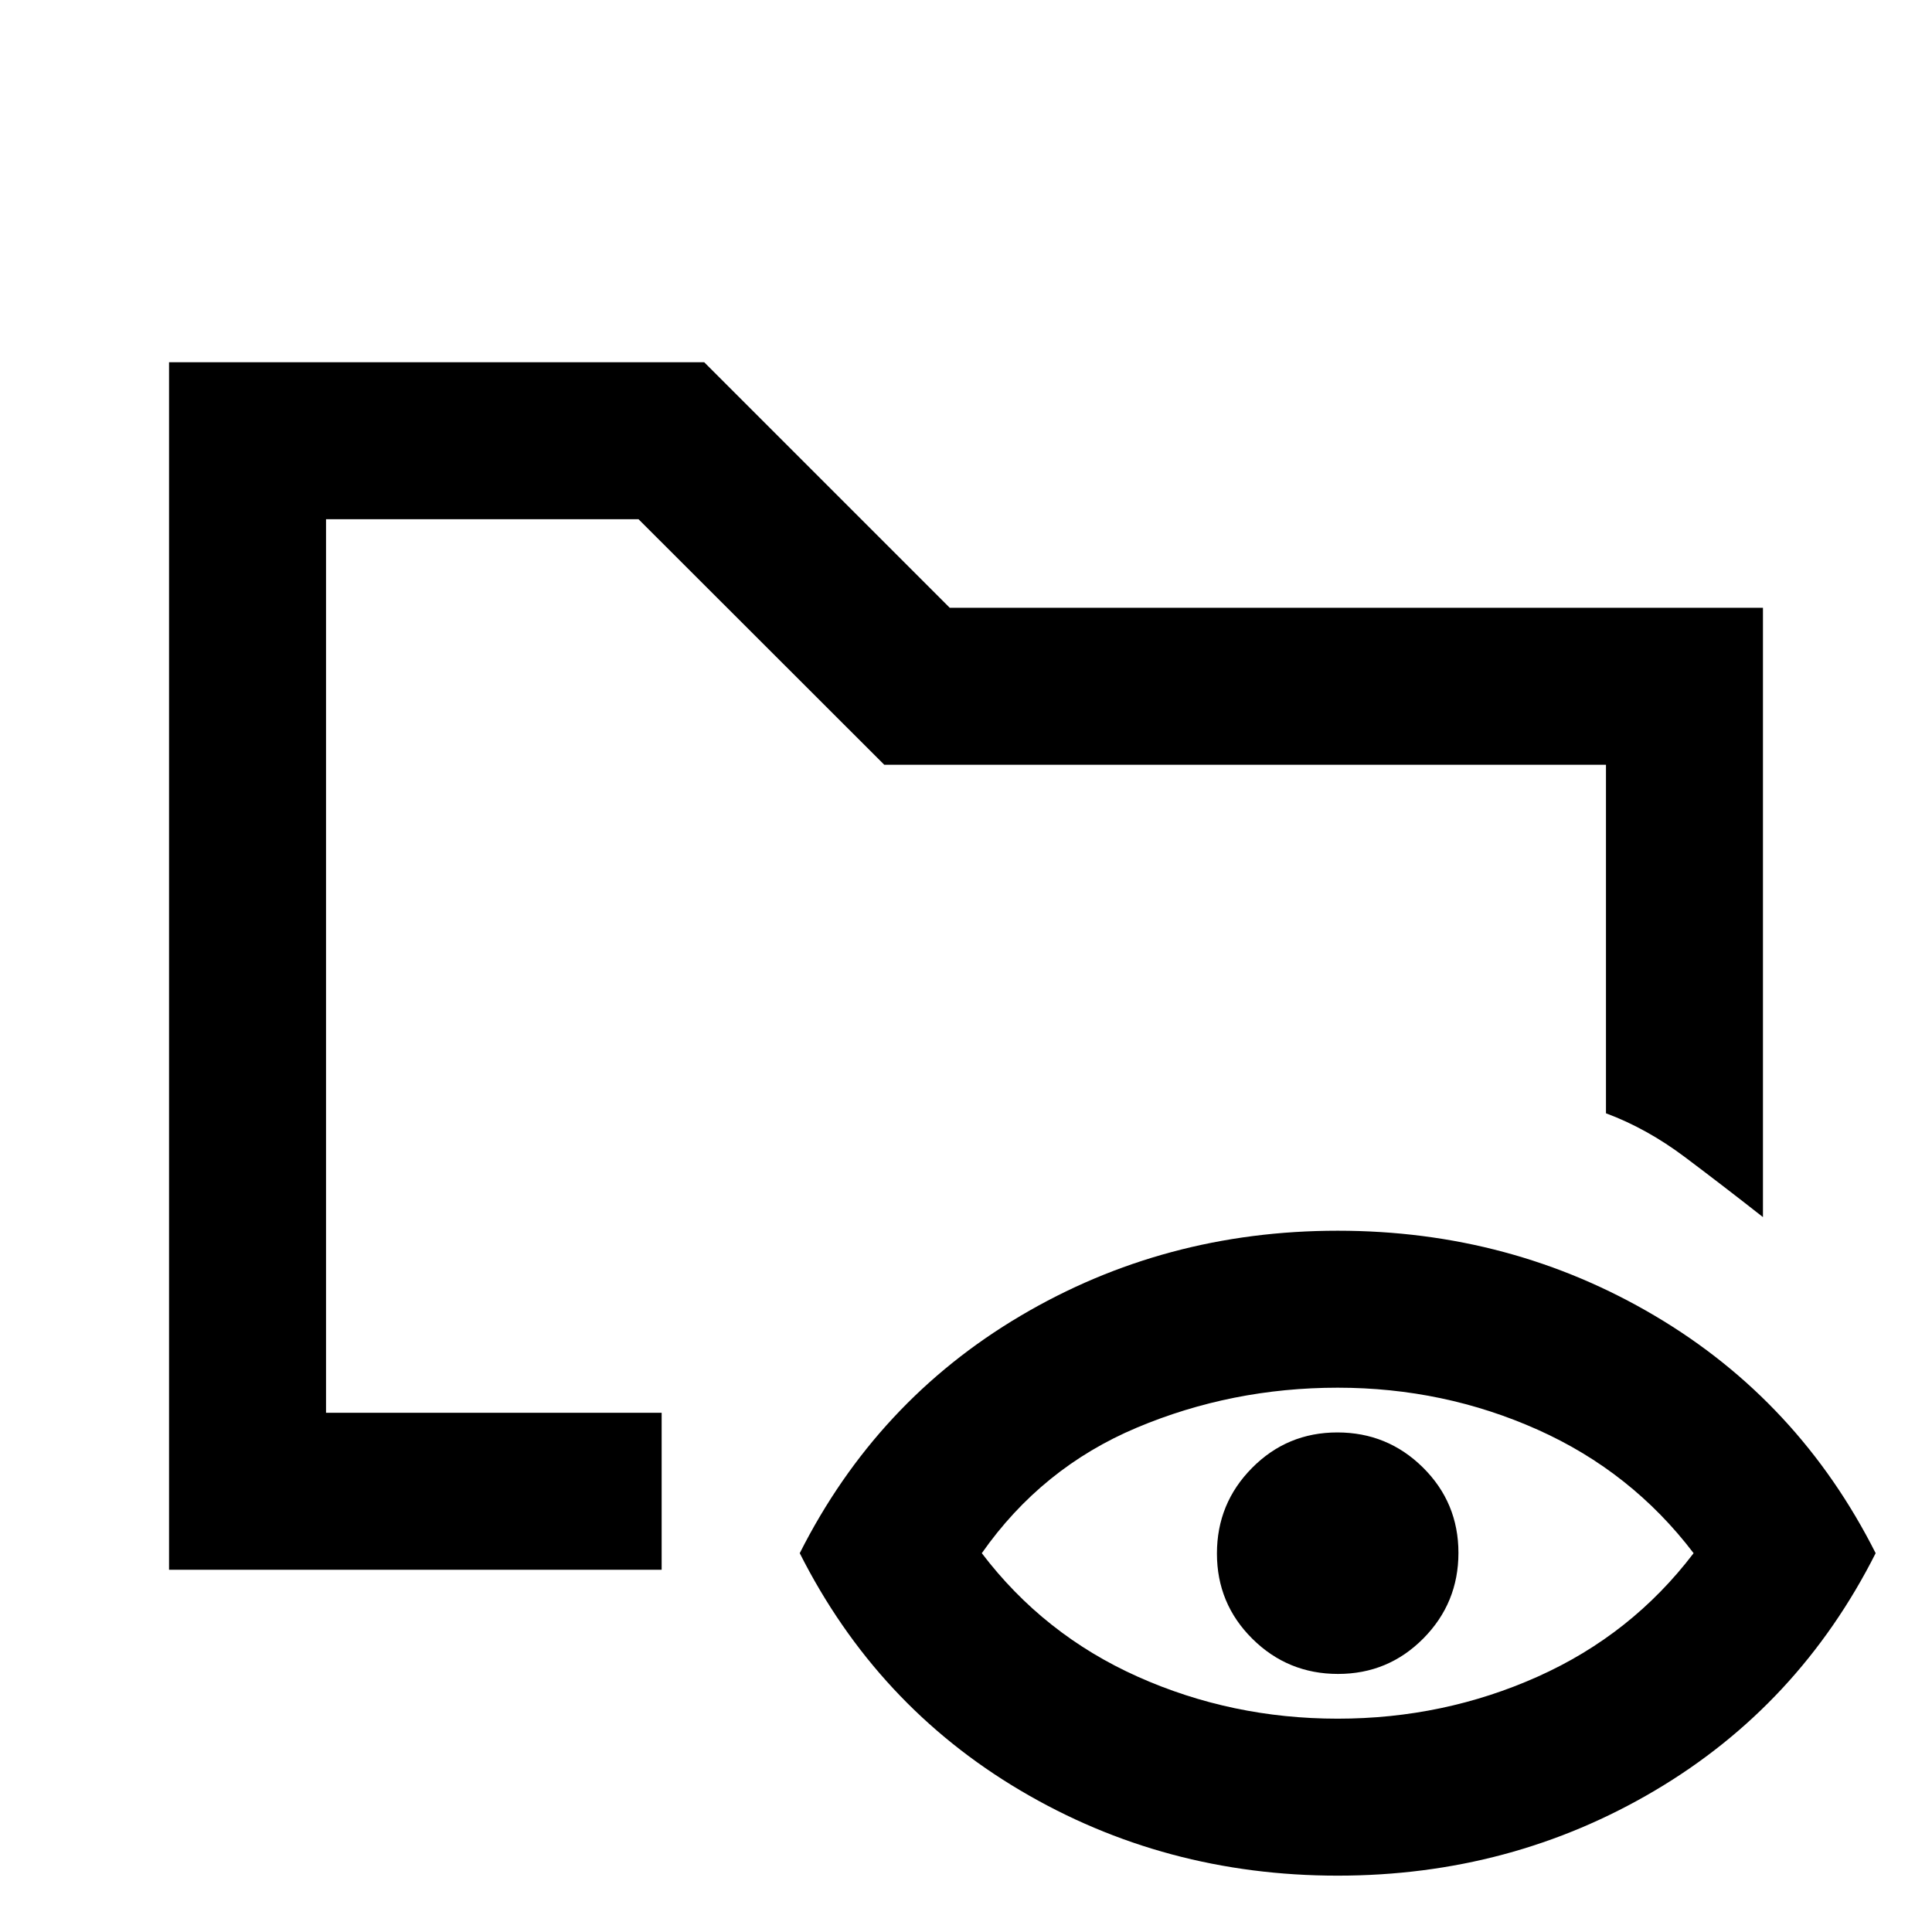 <svg xmlns="http://www.w3.org/2000/svg" height="20" viewBox="0 -960 960 960" width="20"><path d="M84-180v-600h265.92l122 122H876v302.77q-19.77-15.54-38.77-29.81-19-14.27-39.23-21.77V-580H439.38l-122.1-122H162v444h166.77v78H84ZM664.68-28q-86.14 0-157.64-42.31-71.5-42.31-109.65-117.92 38.15-75.62 109.66-117.92 71.51-42.31 157.65-42.31 86.15 0 157.65 42.31 71.49 42.3 109.65 117.92-38.16 75.61-109.66 117.92Q750.83-28 664.68-28Zm-.01-78q52.7 0 99.4-20.88 46.7-20.89 77.47-61.35-30.77-40.46-77.45-61.35-46.69-20.88-99.38-20.88t-99.89 19.88q-47.2 19.89-76.97 62.35 30.77 40.46 77.45 61.35Q611.98-106 664.67-106Zm.19-22.23q-24.94 0-42.55-17.45-17.62-17.46-17.62-42.39t17.46-42.54q17.45-17.62 42.38-17.62 24.93 0 42.55 17.45 17.61 17.45 17.61 42.39 0 24.93-17.45 42.54-17.45 17.62-42.38 17.62ZM162-258v-444V-399.84v-28.31V-258Z"/></svg>